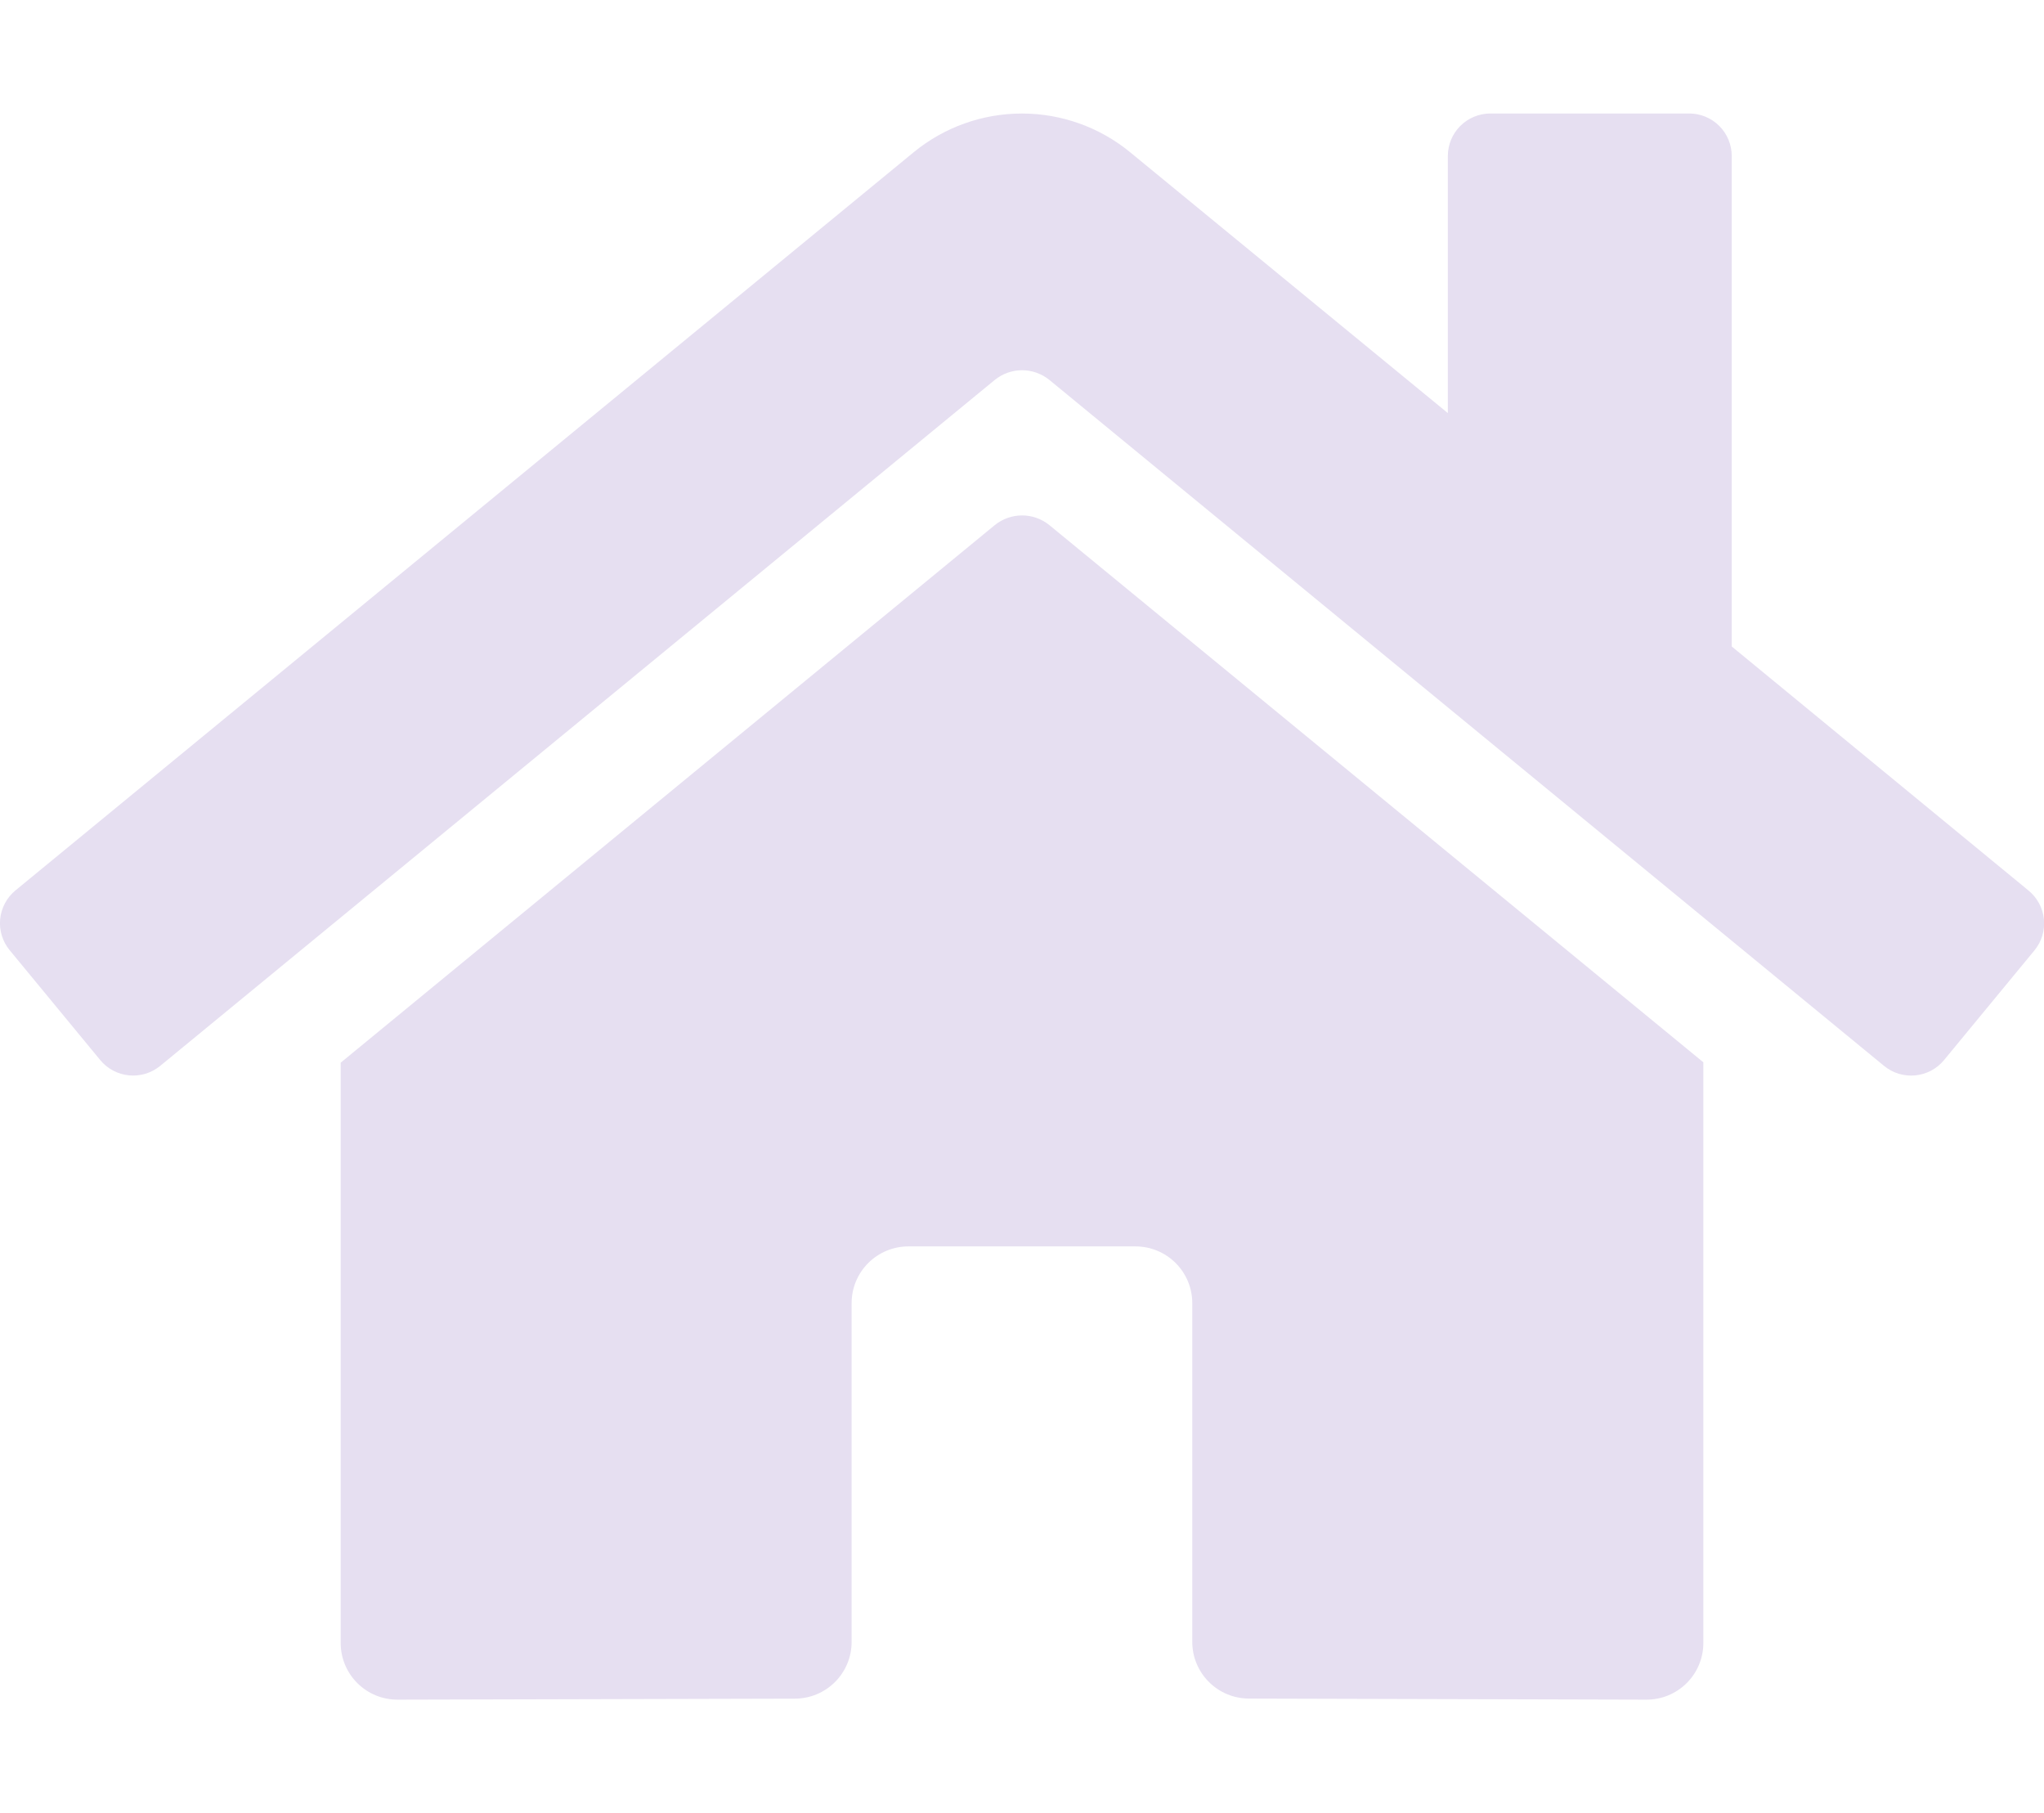 <svg width="53" height="47" viewBox="0 0 53 47" fill="none" xmlns="http://www.w3.org/2000/svg">
<g clip-path="url(#clip0_52_439)">
<path d="M25.798 13.61L8.834 27.549V42.594C8.834 42.983 8.989 43.357 9.265 43.632C9.541 43.908 9.915 44.062 10.306 44.062L20.617 44.036C21.006 44.034 21.379 43.878 21.653 43.603C21.928 43.328 22.082 42.955 22.082 42.567V33.781C22.082 33.392 22.237 33.018 22.513 32.743C22.789 32.467 23.164 32.312 23.554 32.312H29.443C29.834 32.312 30.208 32.467 30.484 32.743C30.76 33.018 30.915 33.392 30.915 33.781V42.561C30.915 42.754 30.952 42.946 31.026 43.124C31.1 43.303 31.208 43.465 31.345 43.602C31.482 43.739 31.644 43.848 31.823 43.922C32.002 43.996 32.194 44.034 32.388 44.034L42.695 44.062C43.085 44.062 43.46 43.908 43.736 43.632C44.012 43.357 44.167 42.983 44.167 42.594V27.539L27.206 13.61C27.007 13.45 26.758 13.362 26.502 13.362C26.246 13.362 25.998 13.45 25.798 13.61V13.61ZM52.596 23.084L44.903 16.759V4.044C44.903 3.752 44.787 3.471 44.58 3.265C44.373 3.058 44.092 2.942 43.799 2.942H38.646C38.353 2.942 38.072 3.058 37.865 3.265C37.658 3.471 37.542 3.752 37.542 4.044V10.709L29.304 3.947C28.514 3.298 27.521 2.943 26.498 2.943C25.474 2.943 24.482 3.298 23.691 3.947L0.4 23.084C0.288 23.176 0.195 23.29 0.128 23.418C0.06 23.545 0.018 23.685 0.004 23.829C-0.01 23.974 0.005 24.119 0.048 24.257C0.09 24.395 0.16 24.524 0.253 24.636L2.599 27.481C2.691 27.593 2.805 27.686 2.933 27.754C3.061 27.822 3.201 27.864 3.346 27.878C3.49 27.892 3.636 27.877 3.775 27.835C3.914 27.792 4.043 27.723 4.155 27.631L25.798 9.846C25.998 9.686 26.246 9.598 26.502 9.598C26.758 9.598 27.007 9.686 27.206 9.846L48.851 27.631C48.962 27.723 49.091 27.793 49.23 27.835C49.368 27.878 49.514 27.892 49.659 27.879C49.803 27.865 49.943 27.823 50.072 27.756C50.2 27.688 50.313 27.596 50.406 27.484L52.752 24.638C52.844 24.526 52.914 24.397 52.956 24.258C52.998 24.119 53.012 23.973 52.998 23.829C52.983 23.684 52.94 23.544 52.871 23.416C52.802 23.289 52.708 23.176 52.596 23.084V23.084Z" fill="#E6DFF1"/>
</g>
<defs>
<clipPath id="clip0_52_439">
<rect width="53" height="47" rx="1" fill="white"/>
</clipPath>
</defs>
</svg>
